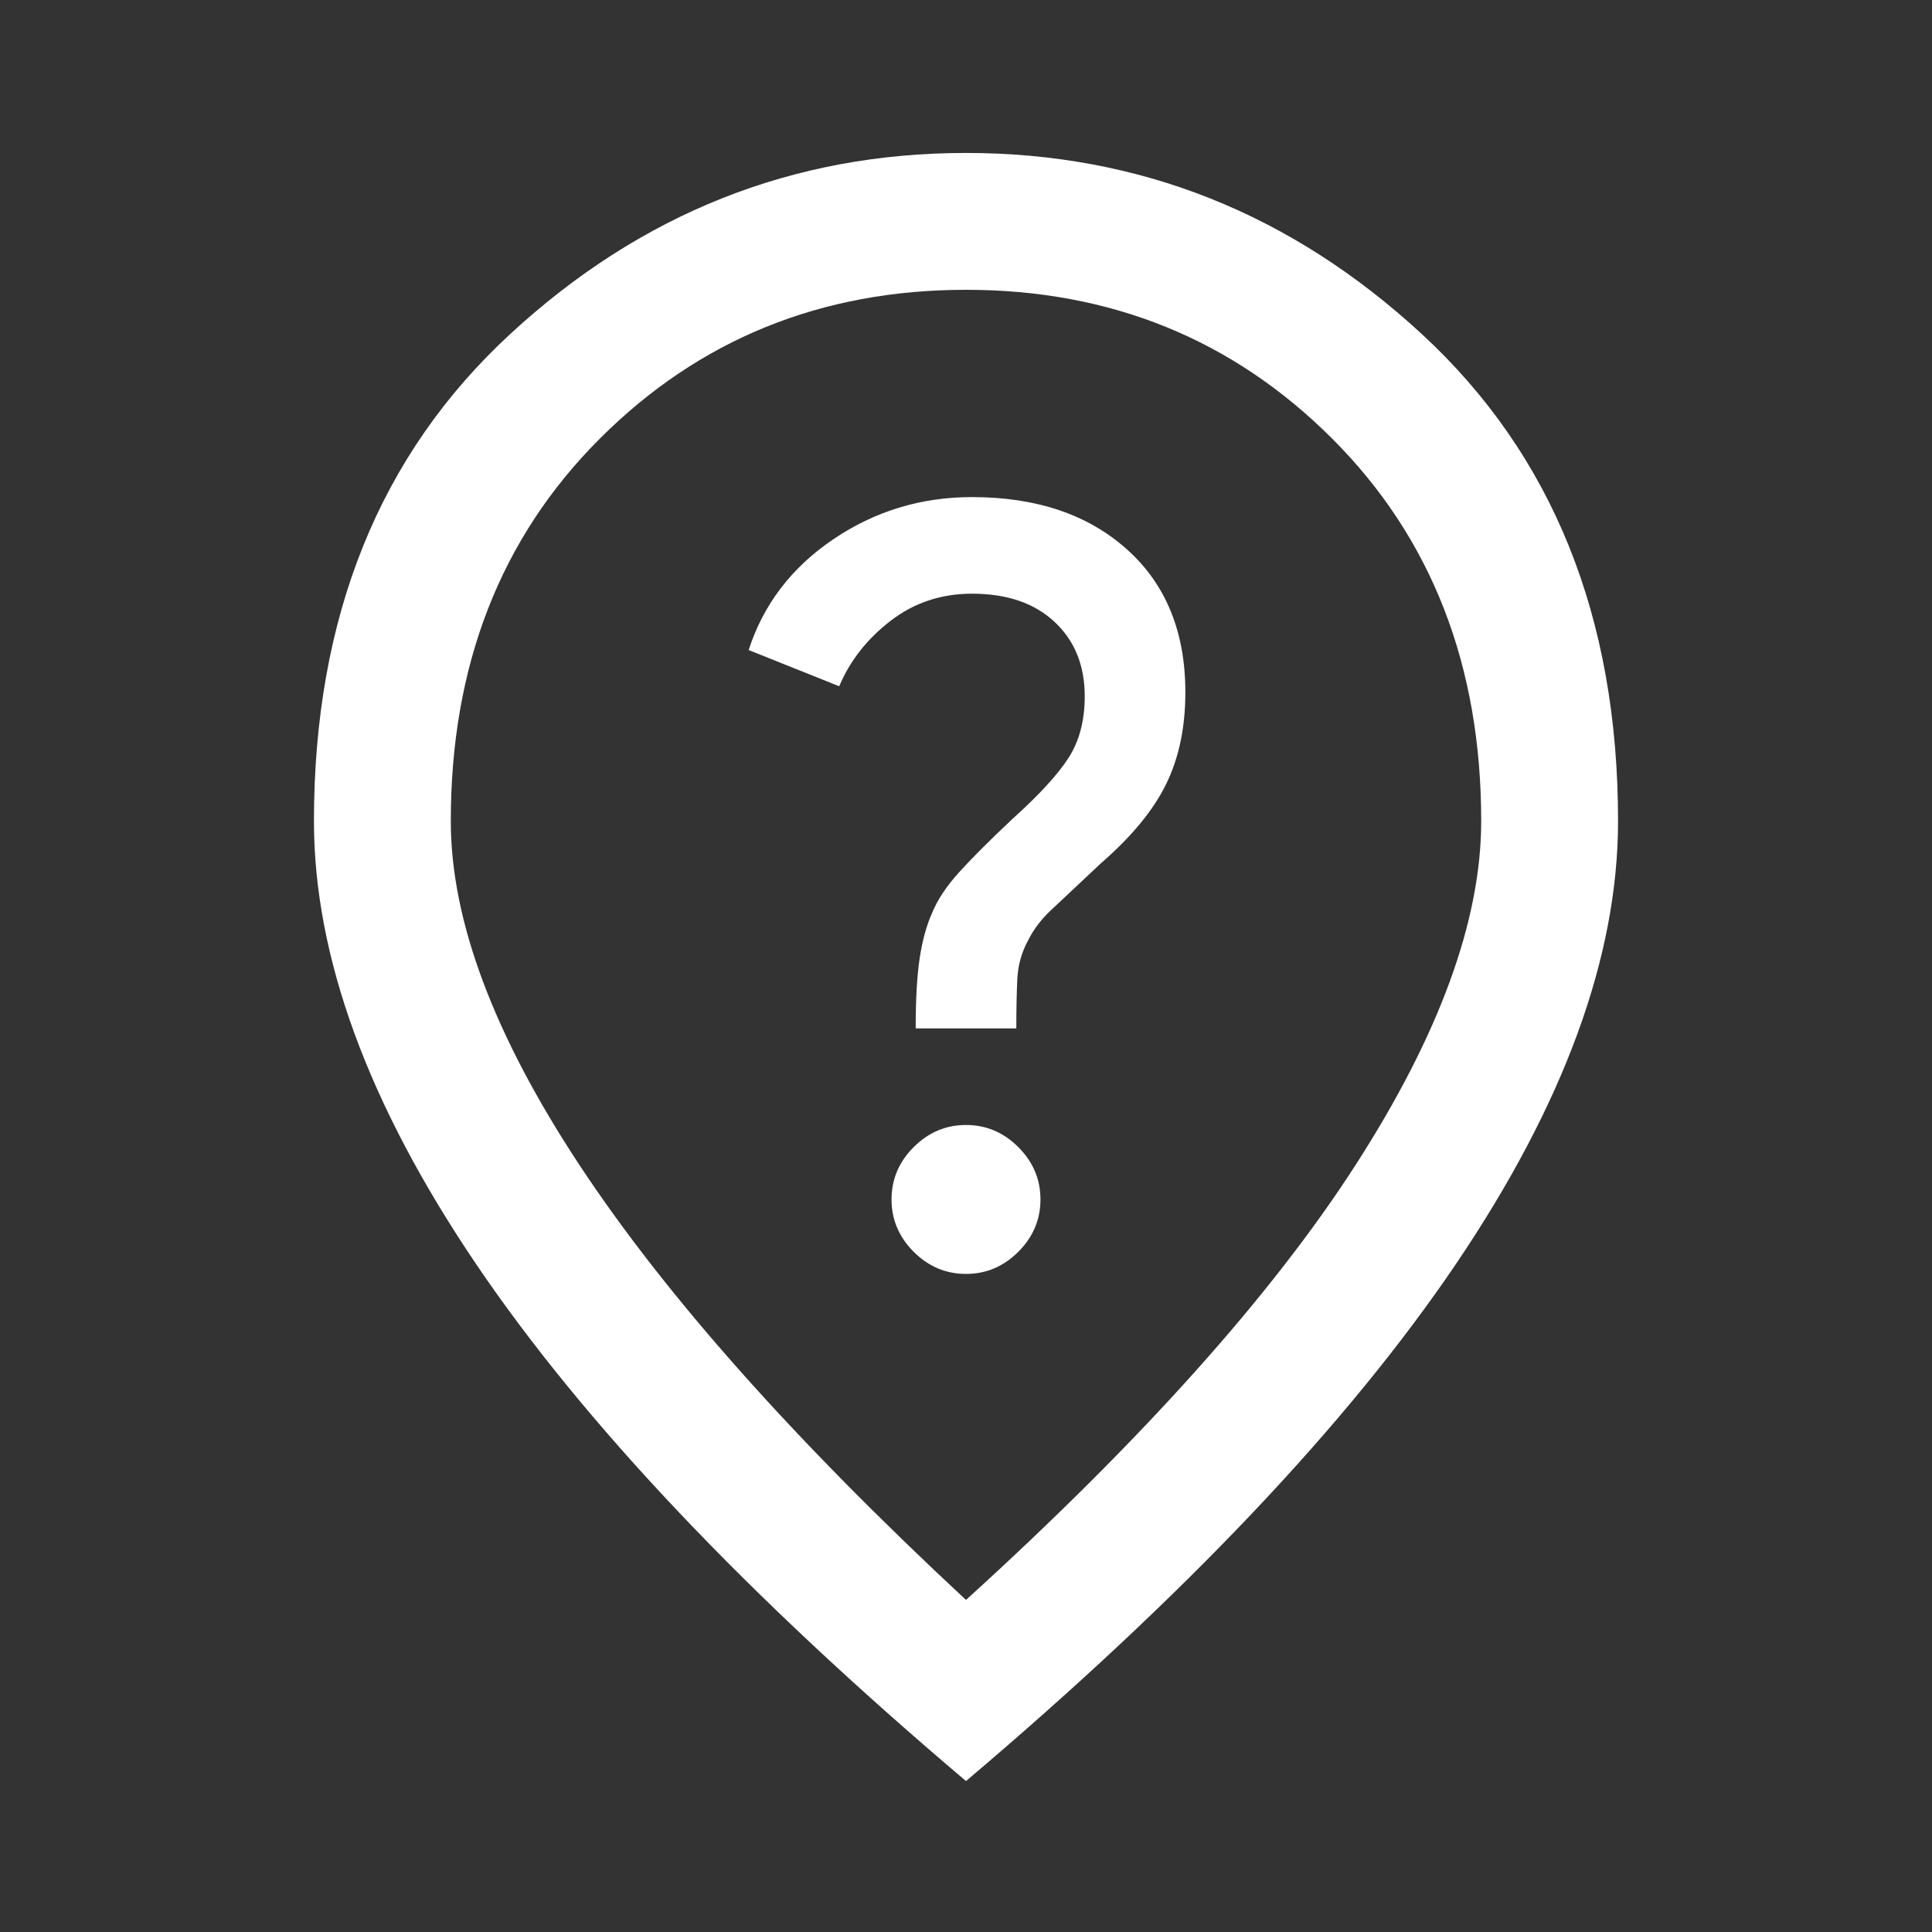 <svg xmlns="http://www.w3.org/2000/svg" height="48" width="48"><rect width="100%" height="100%" fill="#333333" stroke="none"/><path fill="#FFFFFF" d="M24 31.65Q24.75 31.65 25.3 31.1Q25.85 30.55 25.85 29.8Q25.85 29.05 25.3 28.5Q24.75 27.95 24 27.95Q23.25 27.95 22.7 28.5Q22.15 29.05 22.15 29.8Q22.15 30.55 22.7 31.1Q23.25 31.65 24 31.65ZM22.75 25.55H25.25Q25.25 24.85 25.275 24.325Q25.3 23.8 25.55 23.35Q25.75 22.95 26.125 22.6Q26.5 22.25 27.35 21.45Q28.5 20.45 28.975 19.475Q29.45 18.5 29.45 17.2Q29.45 14.95 28 13.65Q26.55 12.35 24.15 12.35Q22.25 12.35 20.7 13.4Q19.15 14.45 18.6 16.15L20.85 17.05Q21.25 16.1 22.125 15.425Q23 14.75 24.15 14.75Q25.45 14.75 26.2 15.45Q26.95 16.15 26.95 17.3Q26.95 18.2 26.55 18.825Q26.15 19.45 25.15 20.35Q24.3 21.15 23.825 21.675Q23.35 22.2 23.15 22.7Q22.95 23.15 22.85 23.8Q22.75 24.45 22.75 25.55ZM24 39.75Q30.55 33.8 33.675 28.95Q36.8 24.1 36.8 20.4Q36.8 14.6 33.1 10.9Q29.4 7.2 24 7.2Q18.6 7.2 14.9 10.9Q11.2 14.6 11.2 20.4Q11.2 24.1 14.4 28.95Q17.6 33.8 24 39.75ZM24 44.25Q15.85 37.35 11.825 31.4Q7.8 25.45 7.8 20.4Q7.8 12.8 12.675 8.3Q17.55 3.8 24 3.8Q30.45 3.8 35.325 8.3Q40.2 12.8 40.2 20.4Q40.2 25.45 36.175 31.4Q32.15 37.35 24 44.25ZM24 20.4Q24 20.4 24 20.4Q24 20.4 24 20.4Q24 20.4 24 20.4Q24 20.4 24 20.4Q24 20.4 24 20.4Q24 20.4 24 20.4Q24 20.4 24 20.4Q24 20.4 24 20.4Z"/></svg>